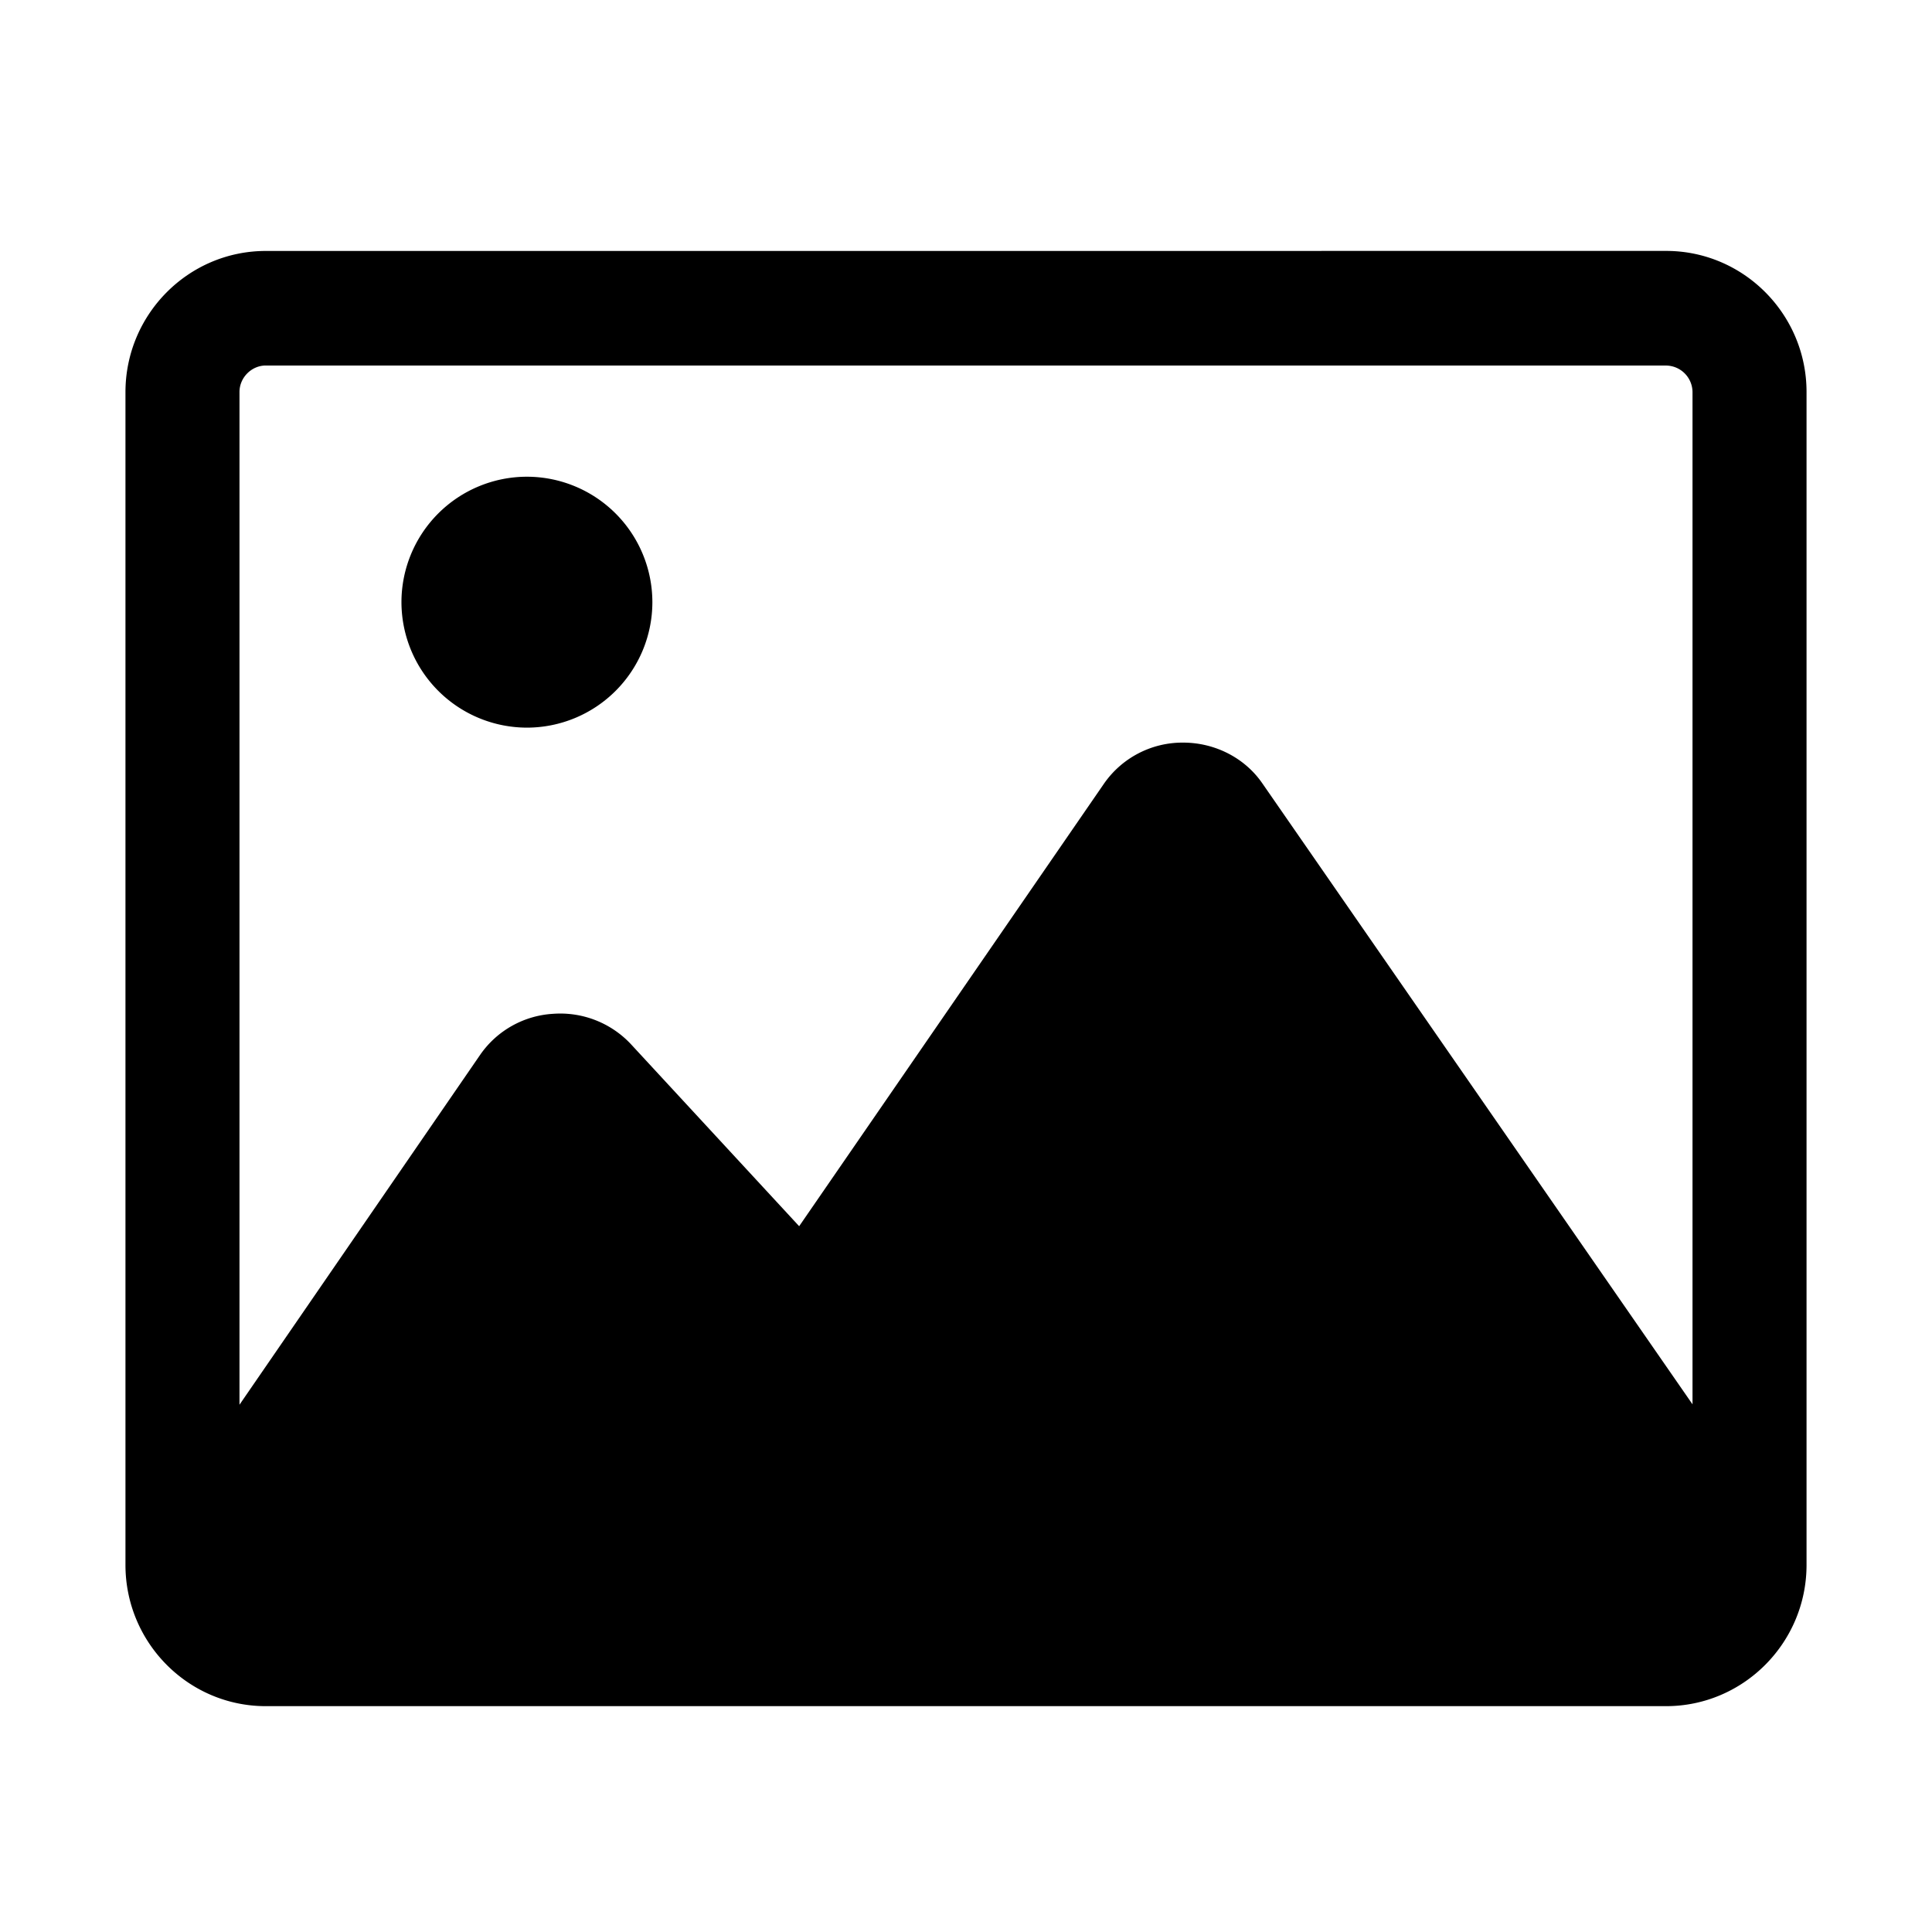 <svg viewBox="0 0 48 48" xmlns="http://www.w3.org/2000/svg" fill="currentColor">
  <path
    d="M41.396 6.234c1.923 0 3.487 1.574 3.487 3.505v29.14c0 1.937-1.568 3.51-3.491 3.51H6.604c-1.923 0-3.487-1.573-3.487-3.51V9.745c0-1.936 1.564-3.51 3.487-3.51zm0 2.847H6.604c-.355 0-.654.3-.654.658V34.9l5.989-8.707a2.373 2.373 0 011.801-1.005 2.405 2.405 0 011.933.752l4.182 4.525 7.58-11.005a2.374 2.374 0 011.96-1.01c.79 0 1.532.38 1.966 1.01L42.05 34.89V9.74a.664.664 0 00-.654-.658zm-28.305 2.763a3.119 3.119 0 013.117 3.117 3.119 3.119 0 01-3.117 3.117 3.122 3.122 0 01-3.117-3.117 3.119 3.119 0 013.117-3.117z" />
</svg>